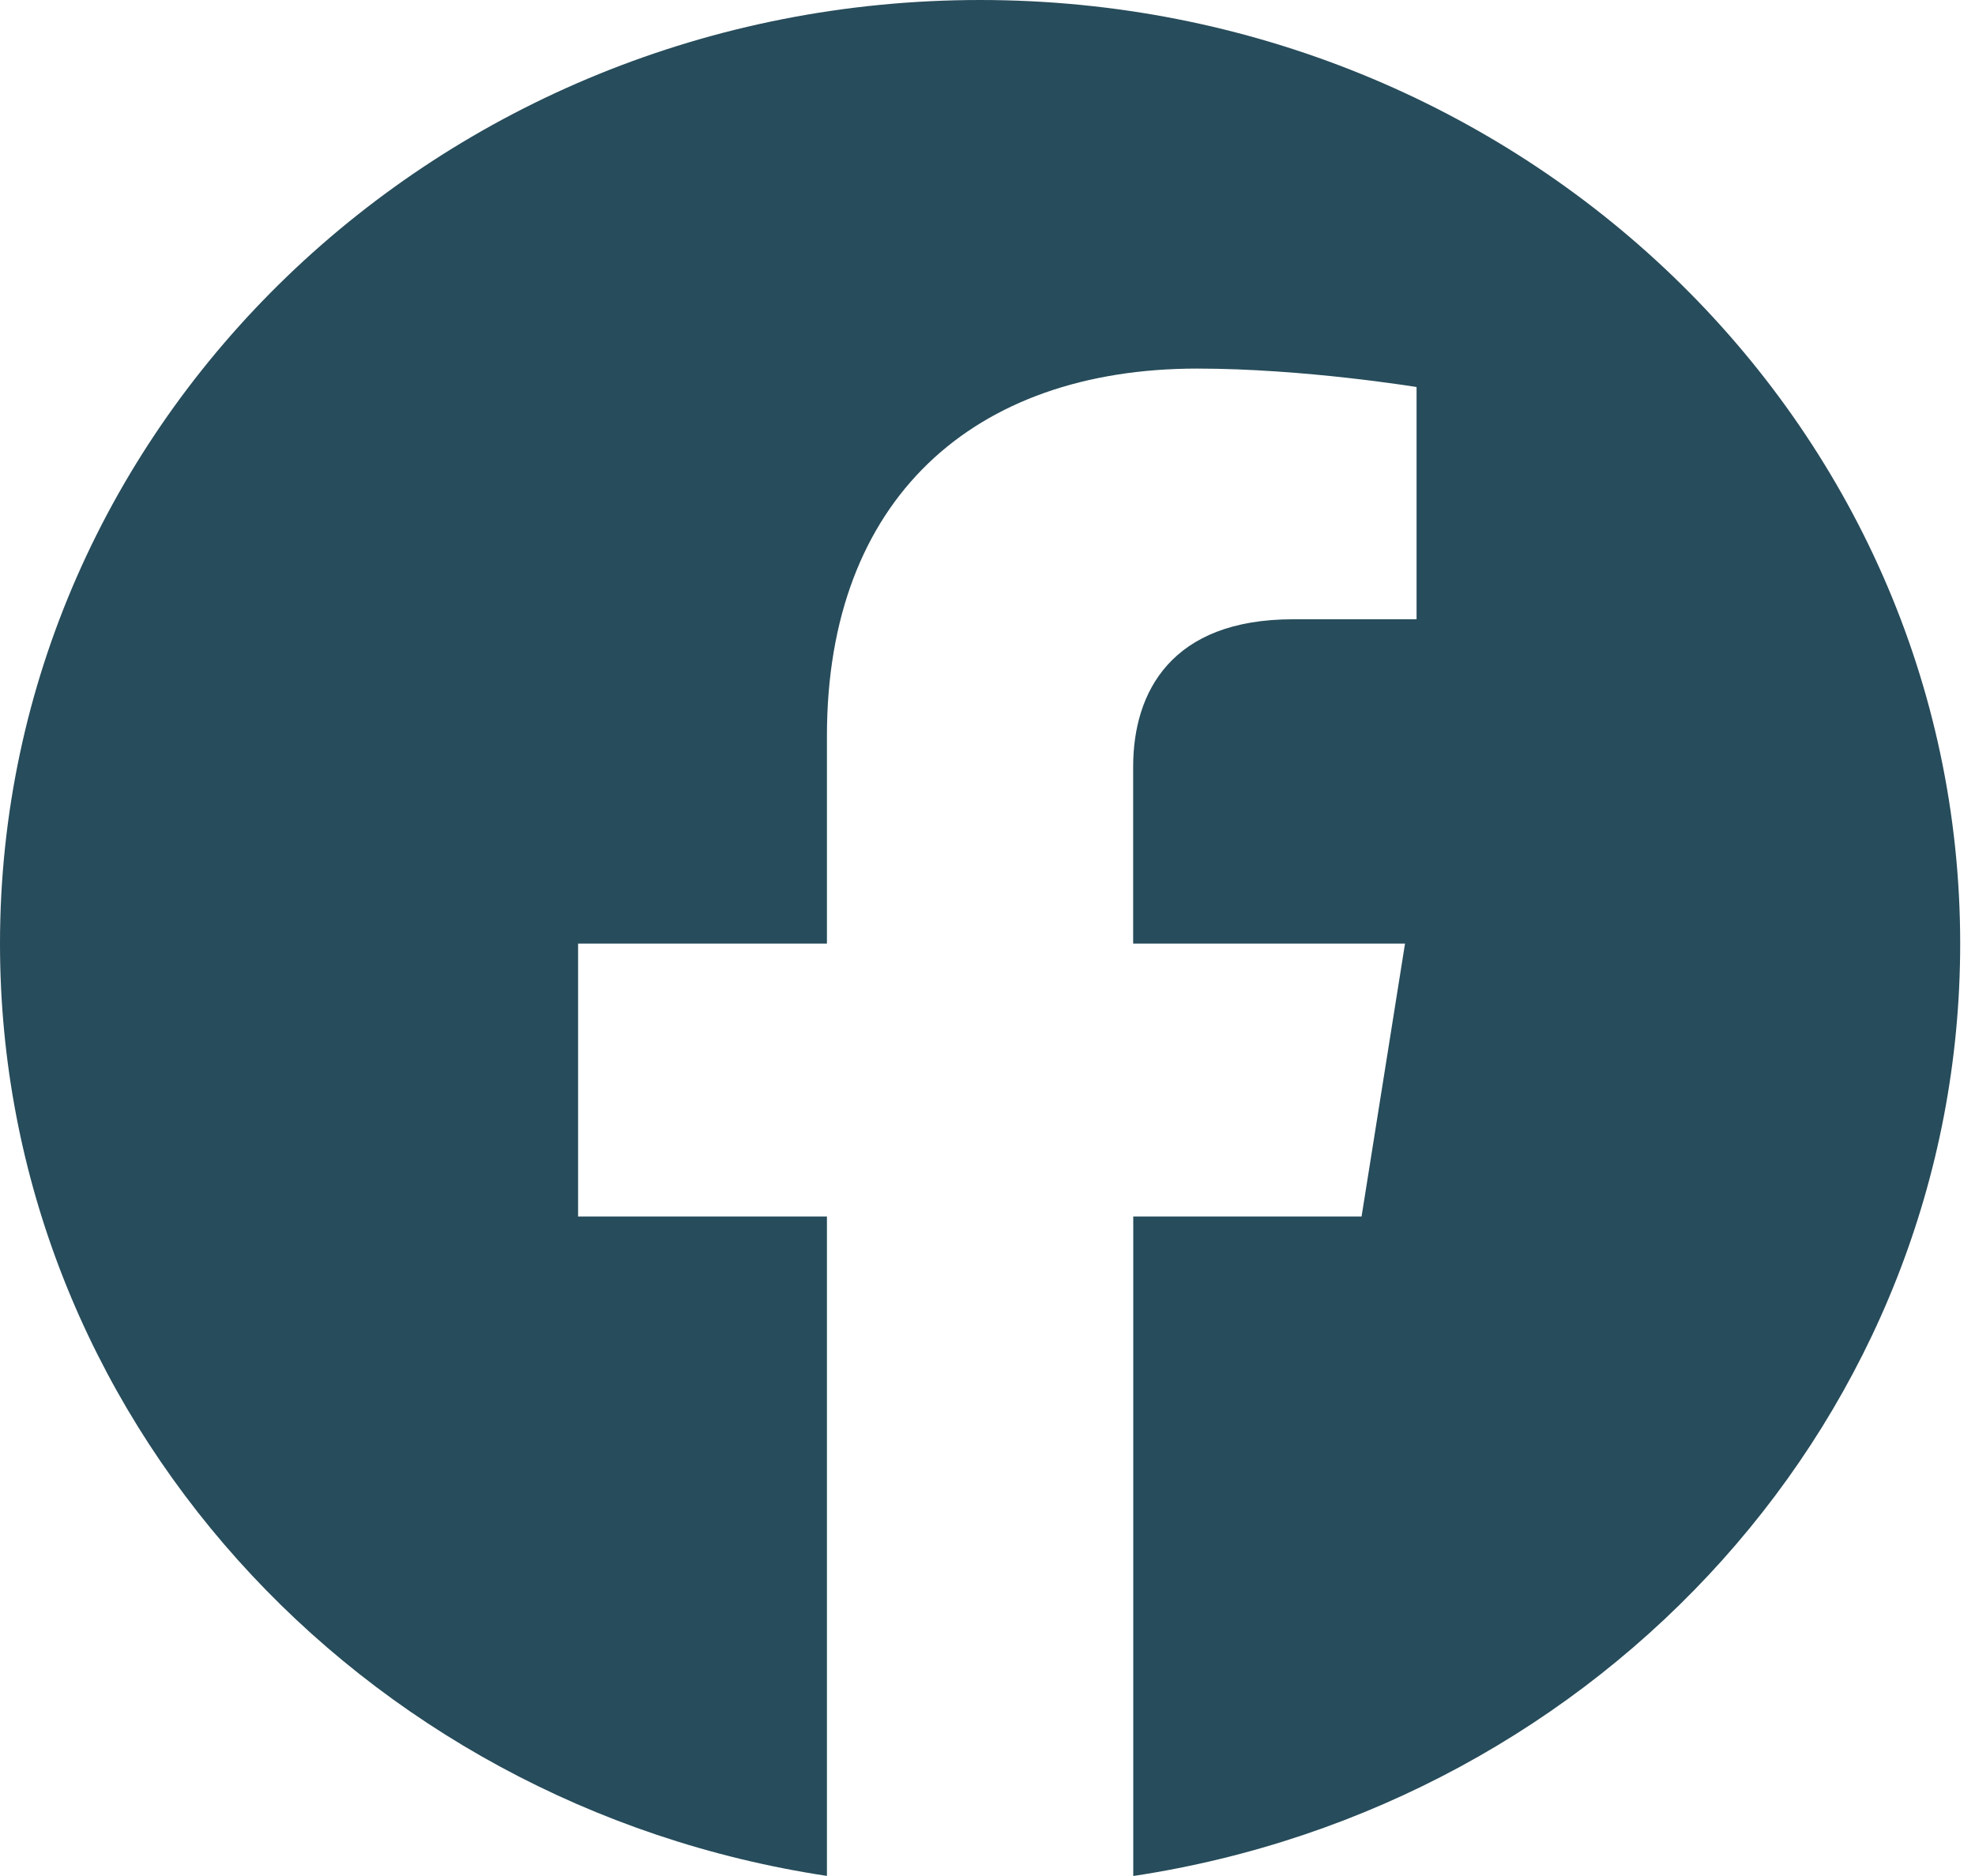 <svg width="20" height="19" viewBox="0 0 20 19" fill="none" xmlns="http://www.w3.org/2000/svg">
<g id="Fb">
<path id="Vector" fill-rule="evenodd" clip-rule="evenodd" d="M19.85 9.557C19.85 4.28 15.406 0 9.925 0C4.444 0 0 4.28 0 9.557C0 14.328 3.629 18.282 8.374 18.999V12.321H5.854V9.557H8.374V7.452C8.374 5.057 9.856 3.733 12.123 3.733C13.209 3.733 14.345 3.92 14.345 3.92V6.272H13.093C11.861 6.272 11.475 7.009 11.475 7.765V9.557H14.228L13.788 12.321H11.476V19C16.221 18.283 19.85 14.329 19.85 9.557Z" fill="#274C5B"/>
</g>
</svg>
